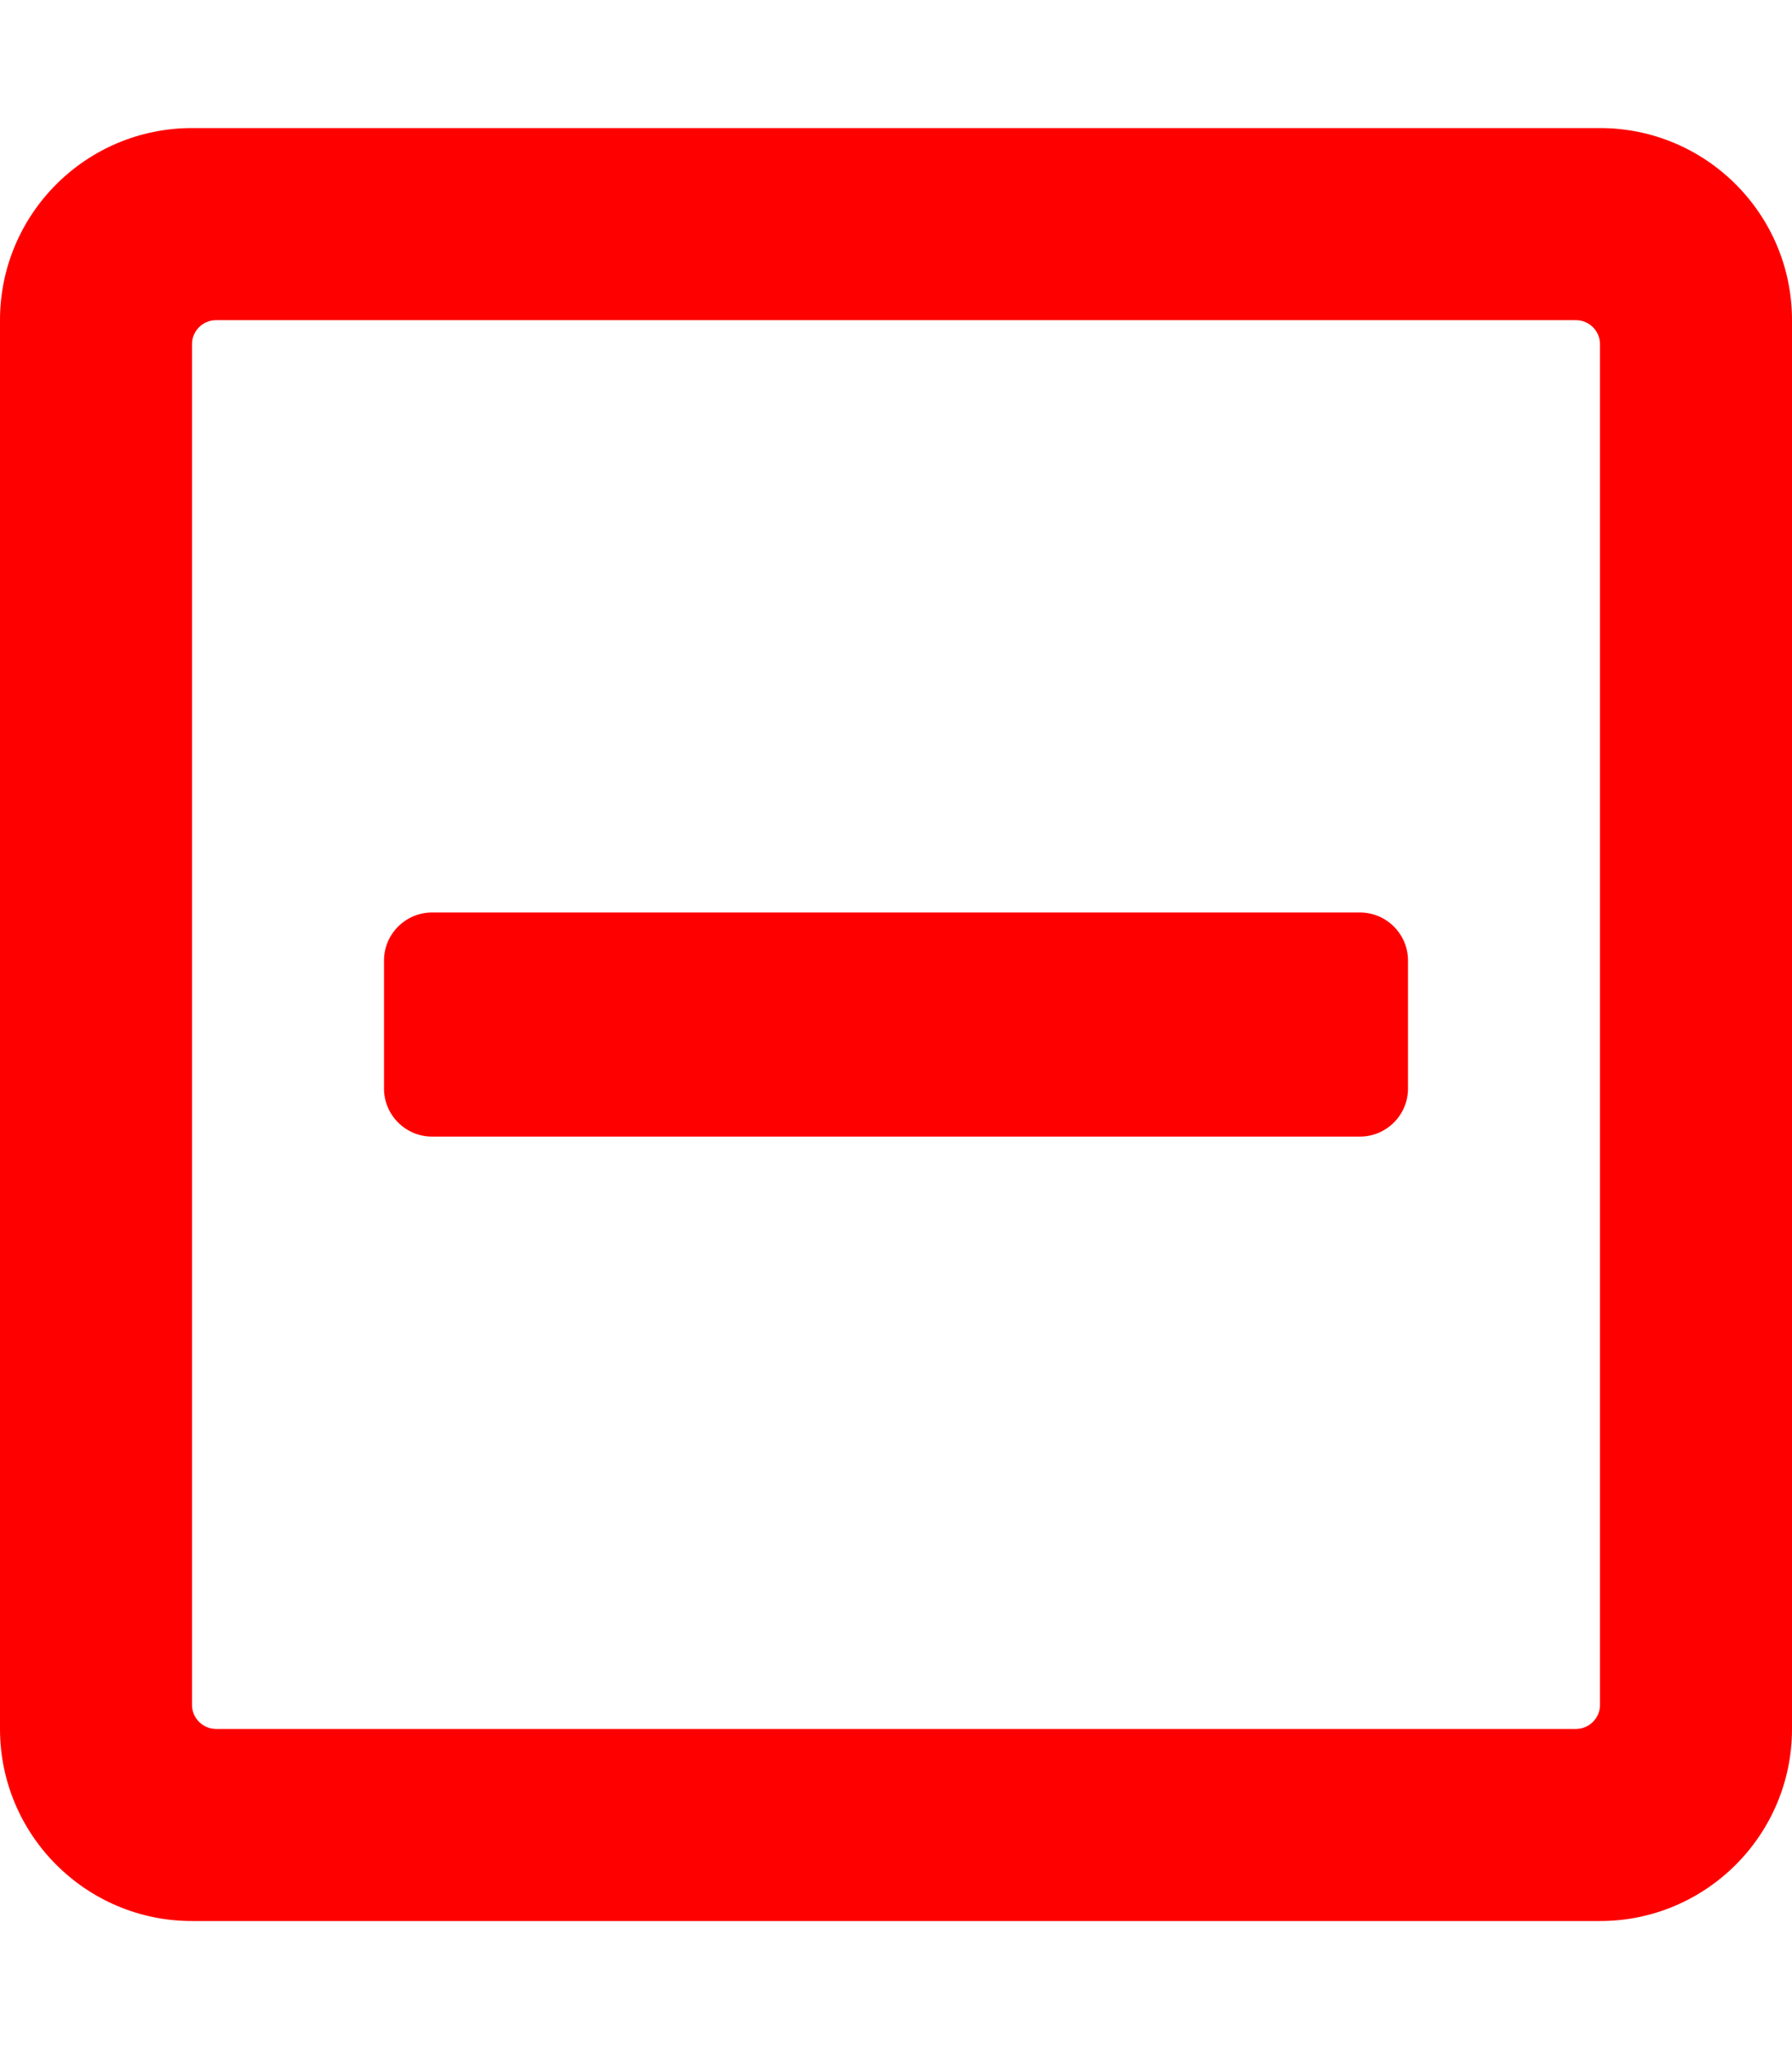 <svg aria-hidden="true" data-prefix="far" data-icon="minus-square" role="img" xmlns="http://www.w3.org/2000/svg"
     viewBox="0 0 448 512" class="svg-inline--fa fa-minus-square fa-w-14 fa-7x" style="color: red;">
    <path fill="currentColor"
          d="M108 284c-6.6 0-12-5.4-12-12v-32c0-6.6 5.4-12 12-12h232c6.6 0 12 5.4 12 12v32c0 6.6-5.4 12-12 12H108zM448 80v352c0 26.5-21.5 48-48 48H48c-26.5 0-48-21.5-48-48V80c0-26.5 21.5-48 48-48h352c26.5 0 48 21.5 48 48zm-48 346V86c0-3.3-2.7-6-6-6H54c-3.3 0-6 2.7-6 6v340c0 3.3 2.7 6 6 6h340c3.3 0 6-2.7 6-6z"
          class=""/>
</svg>